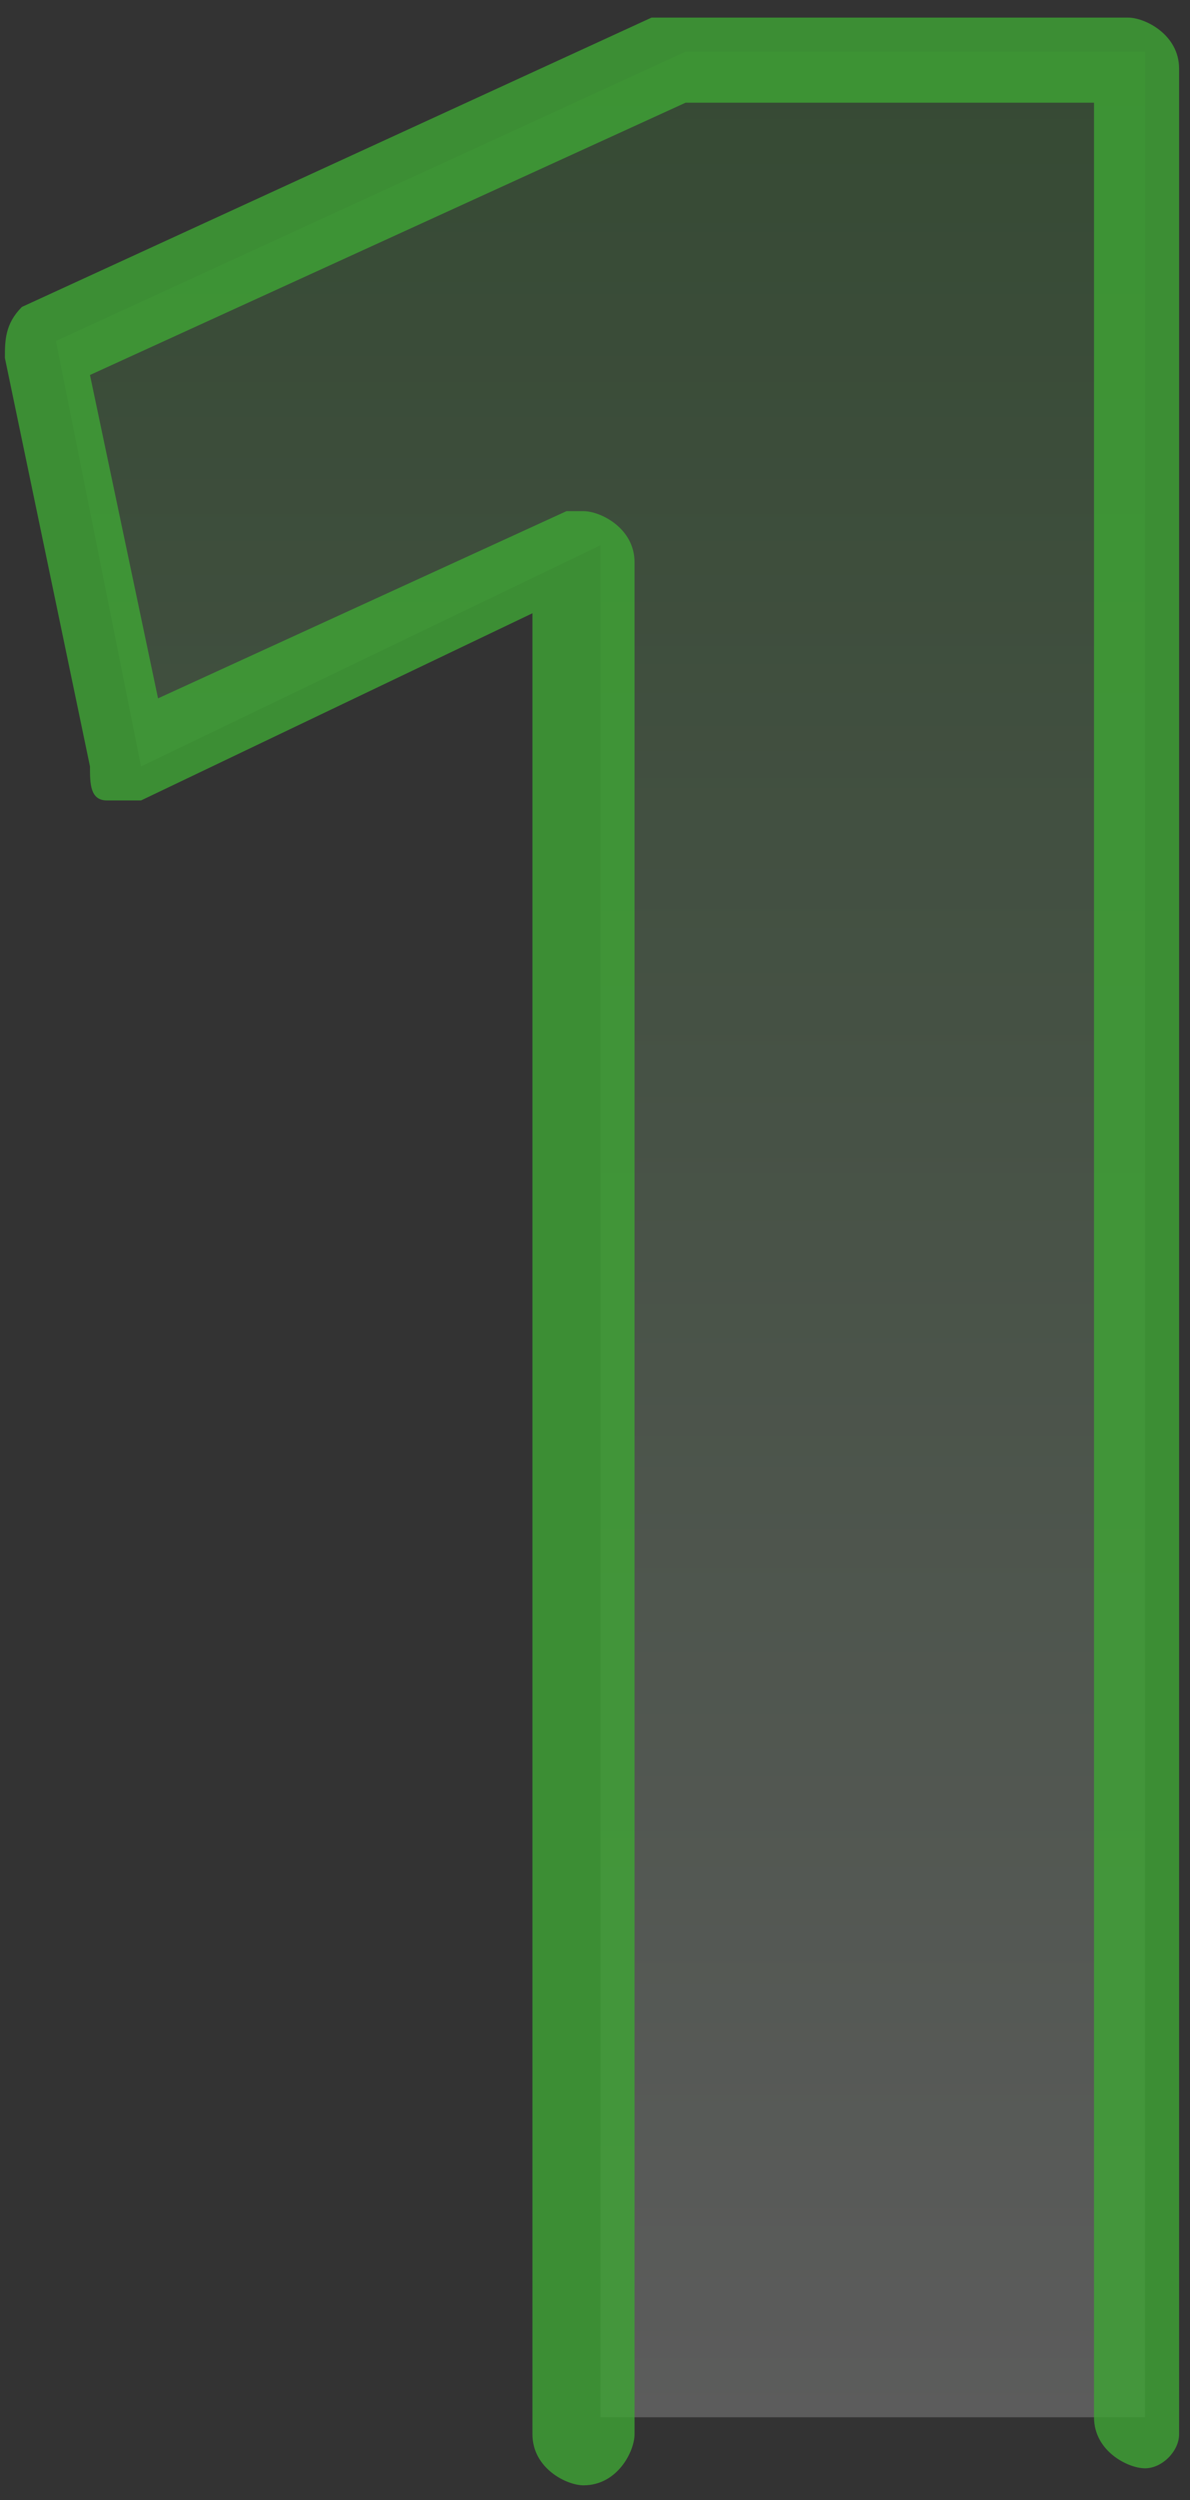 <svg width="60" height="126" viewBox="0 0 60 126" fill="none" xmlns="http://www.w3.org/2000/svg">
<rect x="0" y="0" width="60" height="126" fill="#333333" stroke="none"/>
<path opacity="0.2" d="M30.278 27.479L7.111 38.629L2.821 17.186L34.568 2.604H57.734V121.83H30.278V27.479Z" fill="url(#paint0_linear_557_24017)"/>
<path opacity="0.8" d="M57.734 124.402C56.876 124.402 55.16 123.544 55.16 121.829V5.176H34.568L4.537 18.9L7.969 35.197L28.562 25.762H29.42C30.278 25.762 31.994 26.619 31.994 28.335V122.686C31.994 123.544 31.136 125.26 29.42 125.26C28.562 125.26 26.846 124.402 26.846 122.686V30.908L7.111 40.343C6.253 40.343 6.253 40.343 5.395 40.343C4.537 40.343 4.537 39.486 4.537 38.628L0.247 18.042C0.247 17.184 0.247 16.326 1.105 15.469L32.852 0.887H33.71H56.876C57.734 0.887 59.45 1.745 59.45 3.46V122.686C59.45 123.544 58.592 124.402 57.734 124.402Z" fill="#3FA535"/>
<defs>
<linearGradient id="paint0_linear_557_24017" x1="29.911" y1="122.176" x2="29.911" y2="2.666" gradientUnits="userSpaceOnUse">
<stop stop-color="white"/>
<stop offset="1" stop-color="#3FA535"/>
</linearGradient>
</defs>
</svg>
